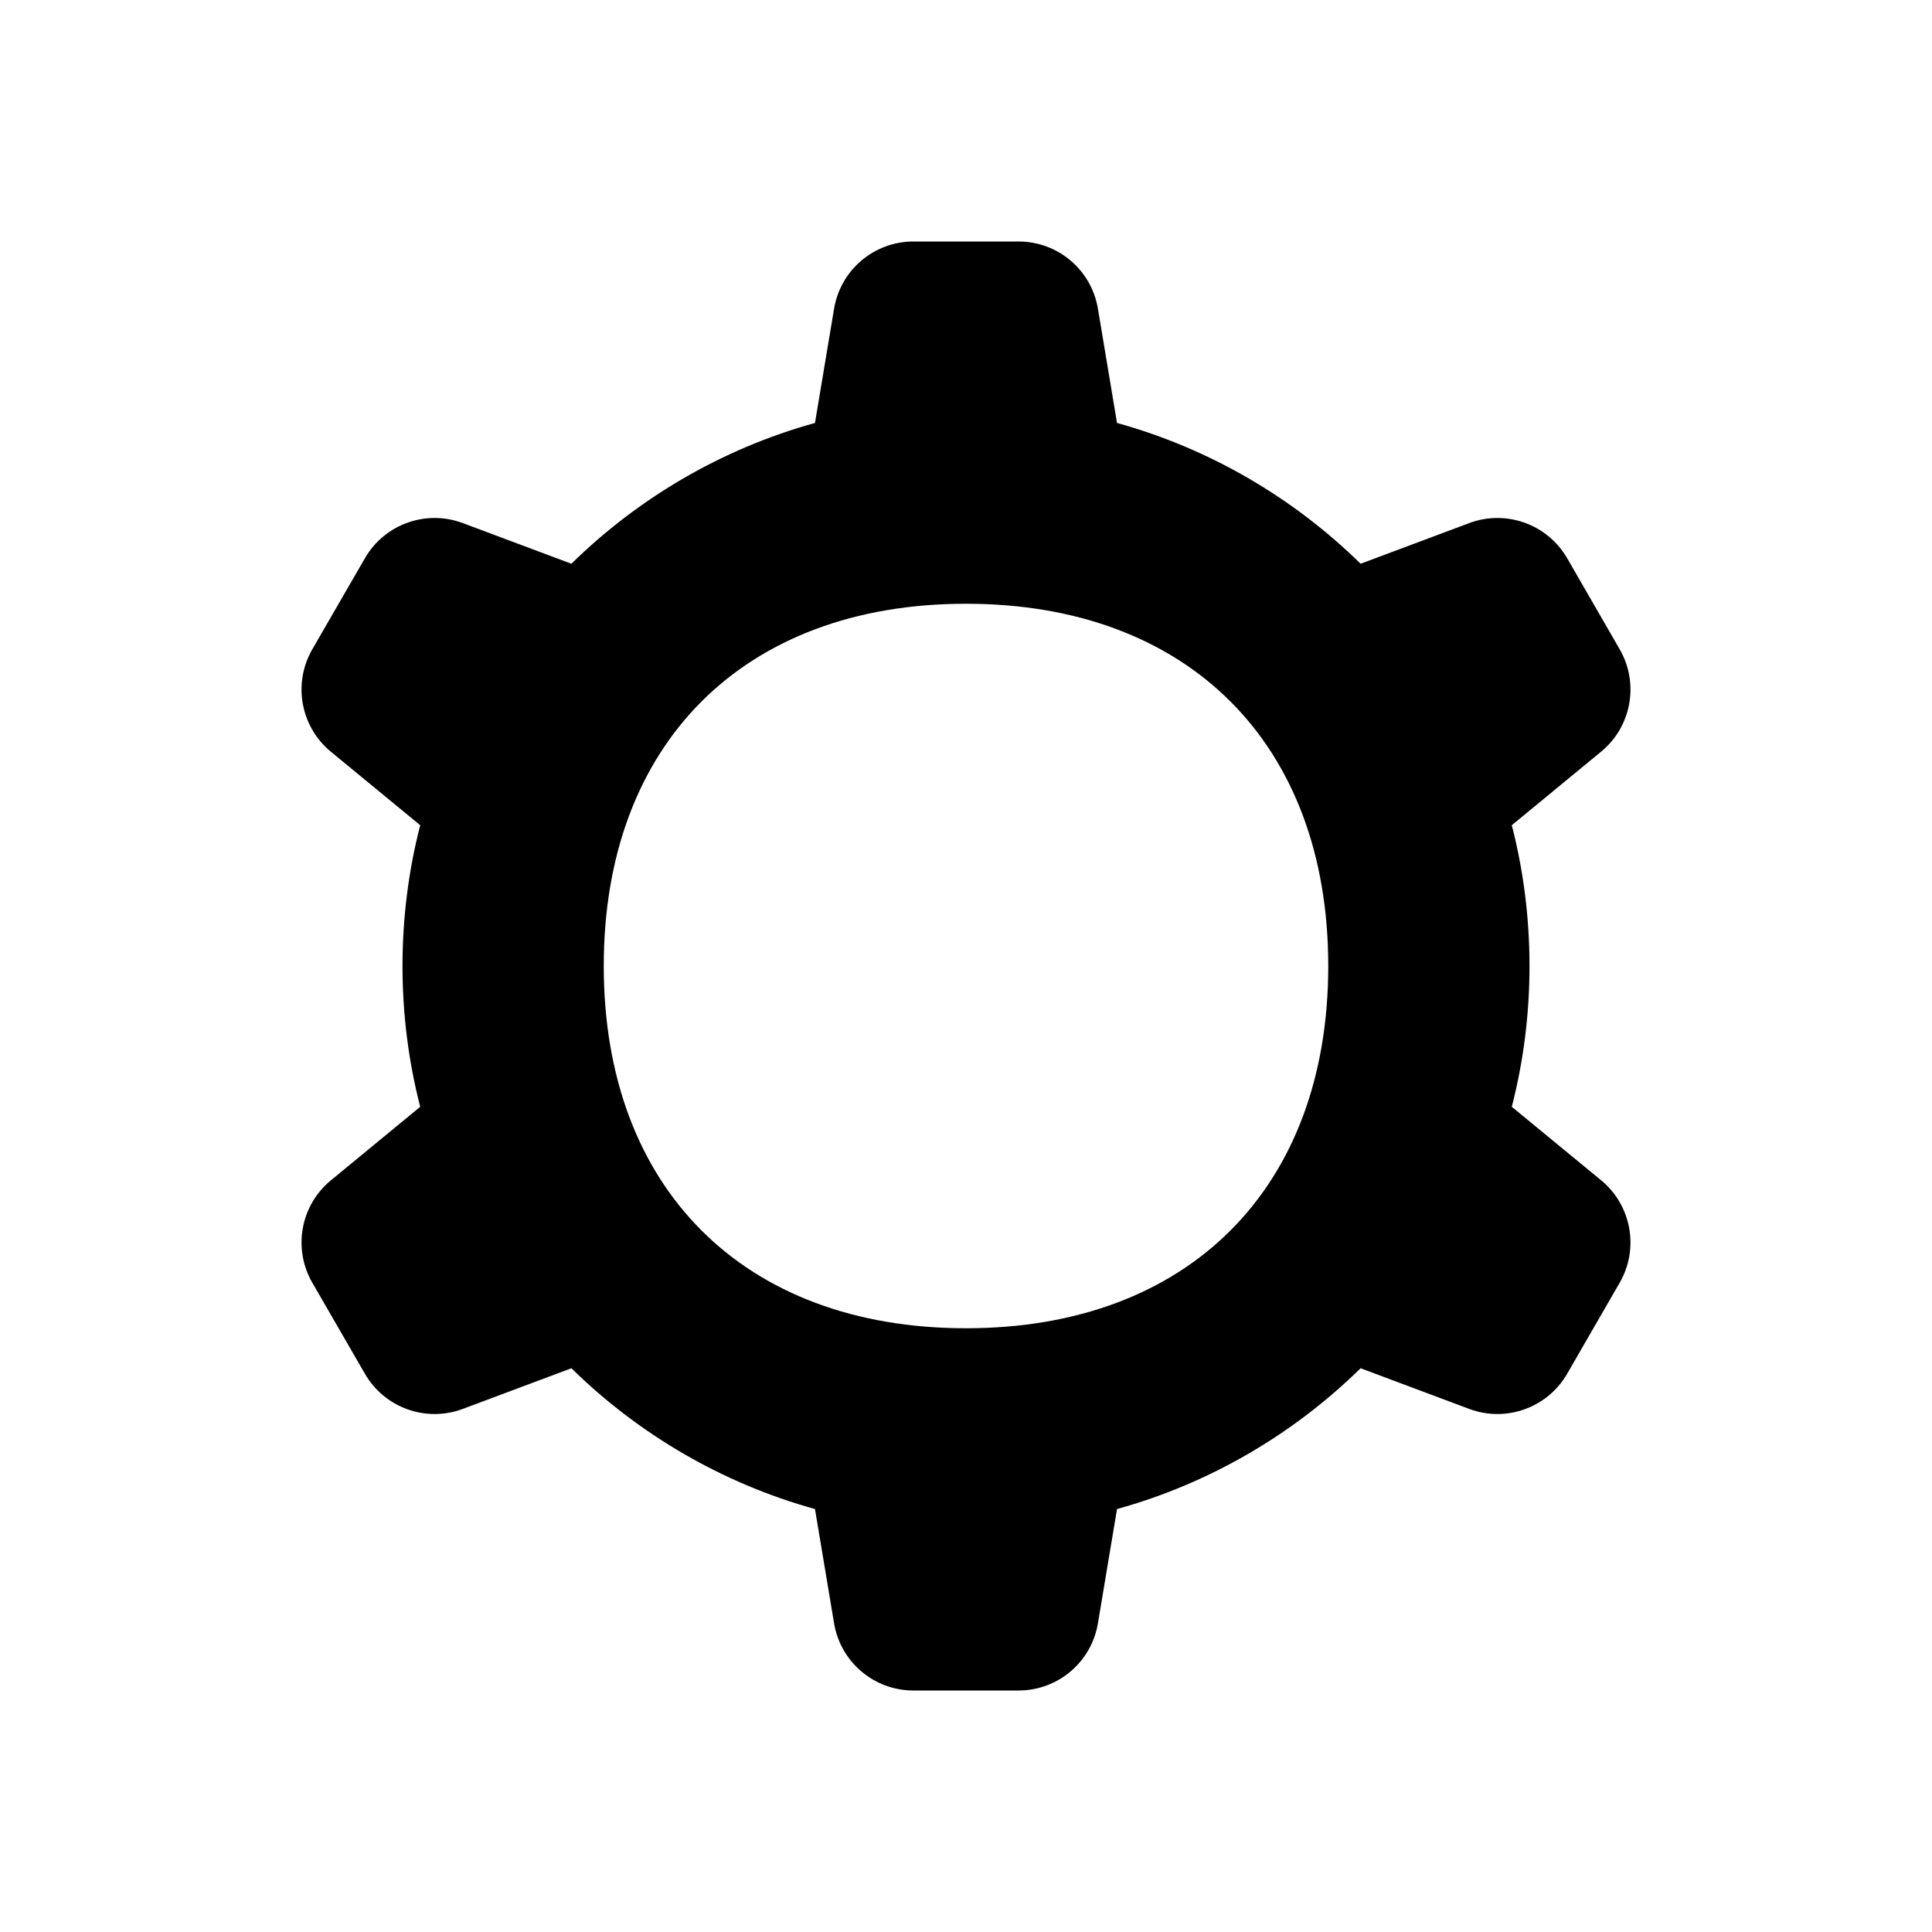 <svg width="24" height="24" viewBox="0 0 24 24" fill="current" xmlns="http://www.w3.org/2000/svg">
<path fill-rule="evenodd" clip-rule="evenodd" d="M10.361 3.836C10.441 3.353 10.858 3 11.347 3H12.653C13.142 3 13.559 3.353 13.639 3.836L13.876 5.254C15.033 5.575 16.069 6.186 16.902 7.003L18.251 6.498C18.708 6.327 19.223 6.511 19.468 6.935L20.12 8.065C20.365 8.489 20.267 9.027 19.89 9.337L18.78 10.251C18.924 10.81 19 11.396 19 12C19 12.604 18.924 13.19 18.78 13.749L19.89 14.662C20.267 14.973 20.365 15.511 20.12 15.935L19.468 17.065C19.223 17.489 18.708 17.673 18.251 17.502L16.902 16.997C16.069 17.814 15.033 18.425 13.876 18.746L13.639 20.164C13.559 20.647 13.142 21 12.653 21H11.347C10.858 21 10.441 20.647 10.361 20.164L10.124 18.746C8.967 18.425 7.931 17.814 7.098 16.997L5.749 17.502C5.292 17.673 4.777 17.489 4.533 17.065L3.88 15.935C3.635 15.511 3.733 14.973 4.11 14.663L5.22 13.749C5.076 13.19 5 12.604 5 12C5 11.396 5.076 10.81 5.22 10.251L4.11 9.338C3.733 9.027 3.635 8.489 3.88 8.065L4.533 6.935C4.777 6.511 5.292 6.327 5.749 6.498L7.098 7.003C7.931 6.186 8.967 5.575 10.124 5.254L10.361 3.836ZM12 16.5C14.761 16.5 16.5 14.761 16.5 12C16.5 9.239 14.761 7.5 12 7.5C9.239 7.5 7.5 9.239 7.5 12C7.5 14.761 9.239 16.5 12 16.5Z" fill="current" />
</svg>
